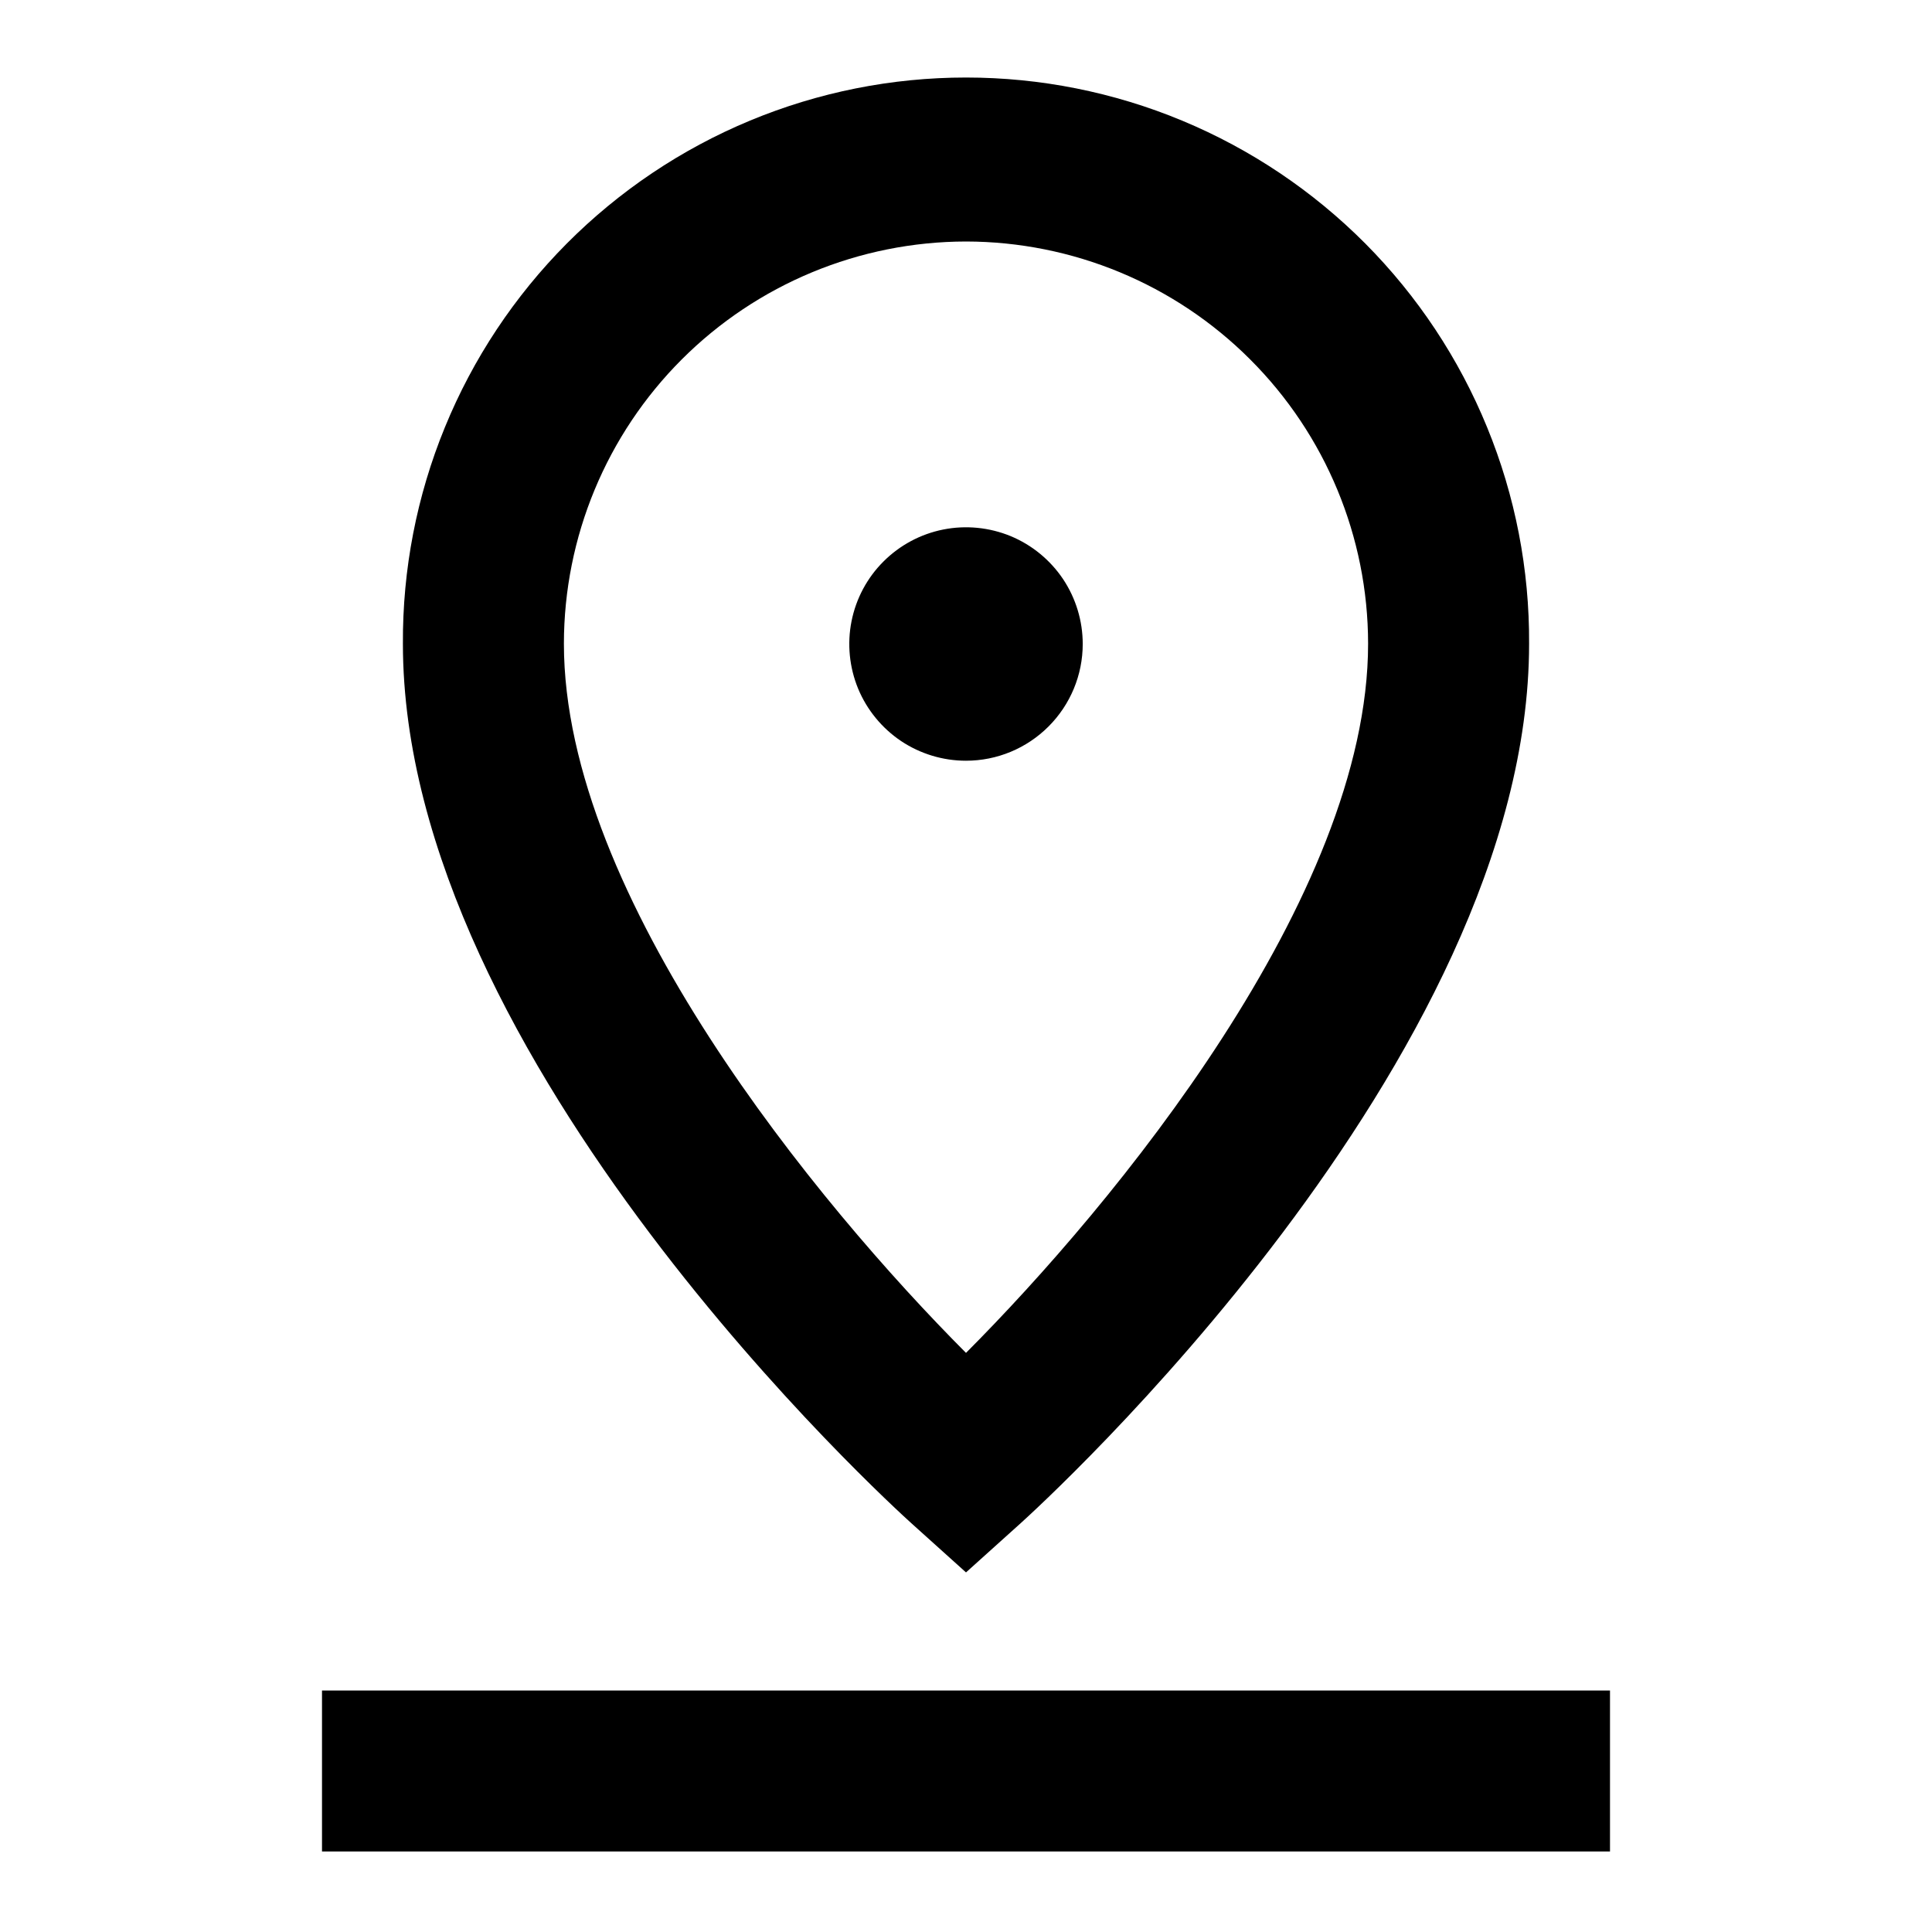 <svg width="24" height="24" viewBox="0 0 24 24" fill="none" xmlns="http://www.w3.org/2000/svg">
<path d="M11.331 18.931L12 19.533L12.669 18.931C12.928 18.698 18.995 13.177 18.995 7.996C19 7.074 18.823 6.16 18.473 5.307C18.124 4.454 17.61 3.679 16.96 3.025C16.31 2.372 15.537 1.853 14.686 1.499C13.835 1.145 12.922 0.963 12 0.963C11.078 0.963 10.166 1.145 9.315 1.499C8.463 1.853 7.691 2.372 7.041 3.025C6.391 3.679 5.876 4.454 5.527 5.307C5.177 6.16 5 7.074 5.005 7.996C5.005 13.177 11.072 18.698 11.331 18.931ZM12 3C13.324 3.002 14.594 3.528 15.53 4.465C16.467 5.401 16.994 6.671 16.995 7.996C16.995 11.142 13.835 14.966 12 16.806C10.166 14.967 7.005 11.142 7.005 7.996C7.006 6.671 7.533 5.401 8.469 4.465C9.406 3.528 10.676 3.002 12 3ZM4 21V23H20V21H4ZM13.45 8C13.45 7.713 13.365 7.433 13.206 7.194C13.046 6.956 12.82 6.77 12.555 6.66C12.29 6.551 11.998 6.522 11.717 6.578C11.436 6.634 11.178 6.772 10.975 6.975C10.772 7.177 10.634 7.436 10.578 7.717C10.522 7.998 10.551 8.29 10.66 8.555C10.77 8.82 10.956 9.046 11.194 9.206C11.433 9.365 11.713 9.45 12 9.45C12.385 9.45 12.753 9.297 13.025 9.025C13.297 8.753 13.45 8.385 13.45 8Z" fill="black"/>
</svg>
